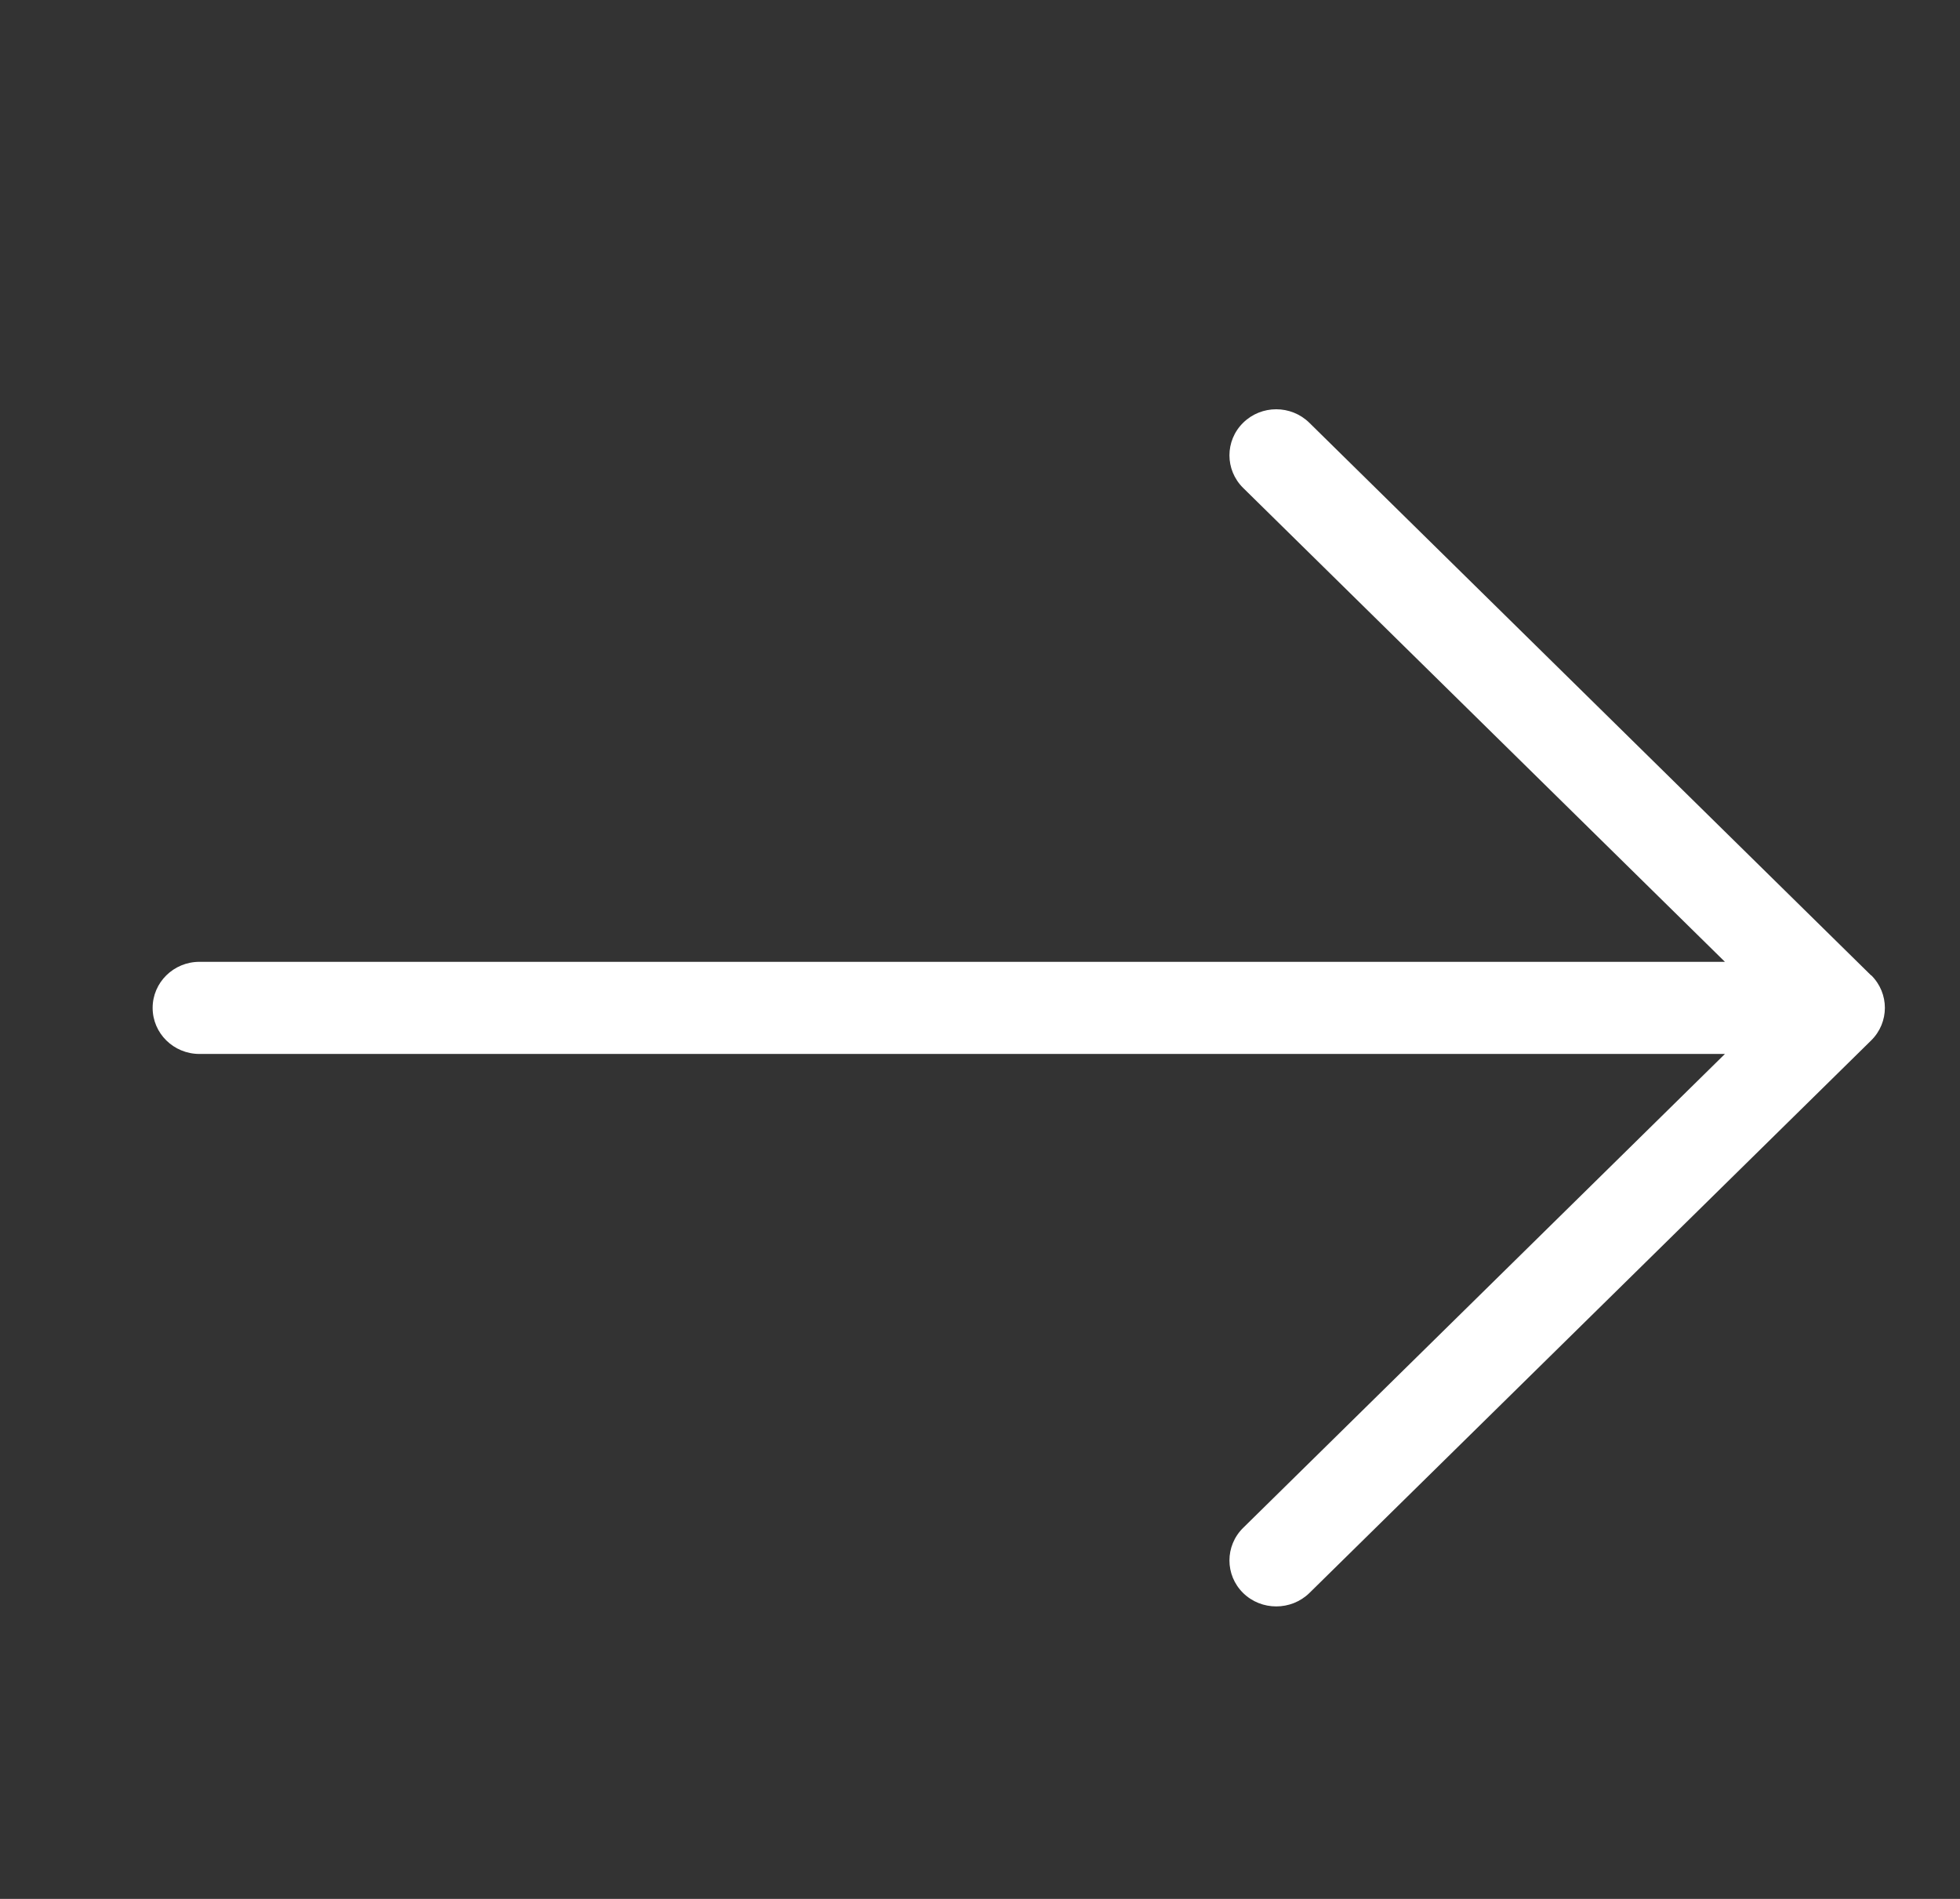 <svg width="32" height="31" viewBox="0 0 32 31" fill="none" xmlns="http://www.w3.org/2000/svg">
<rect x="0" y="0" width="32" height="31" fill="#333333" stroke="none"/>
<path d="M30.548 15.923L21.377 6.902C21.078 6.608 20.594 6.608 20.296 6.902C19.998 7.195 19.998 7.671 20.296 7.965L28.162 15.702H3.256C2.834 15.702 2.492 16.039 2.492 16.454C2.492 16.869 2.834 17.206 3.256 17.206H28.162L20.296 24.943C19.998 25.236 19.998 25.713 20.296 26.006C20.446 26.153 20.641 26.225 20.837 26.225C21.033 26.225 21.228 26.152 21.378 26.006L30.55 16.985C30.848 16.691 30.848 16.215 30.55 15.921L30.548 15.923Z" fill="white"/>
</svg>
